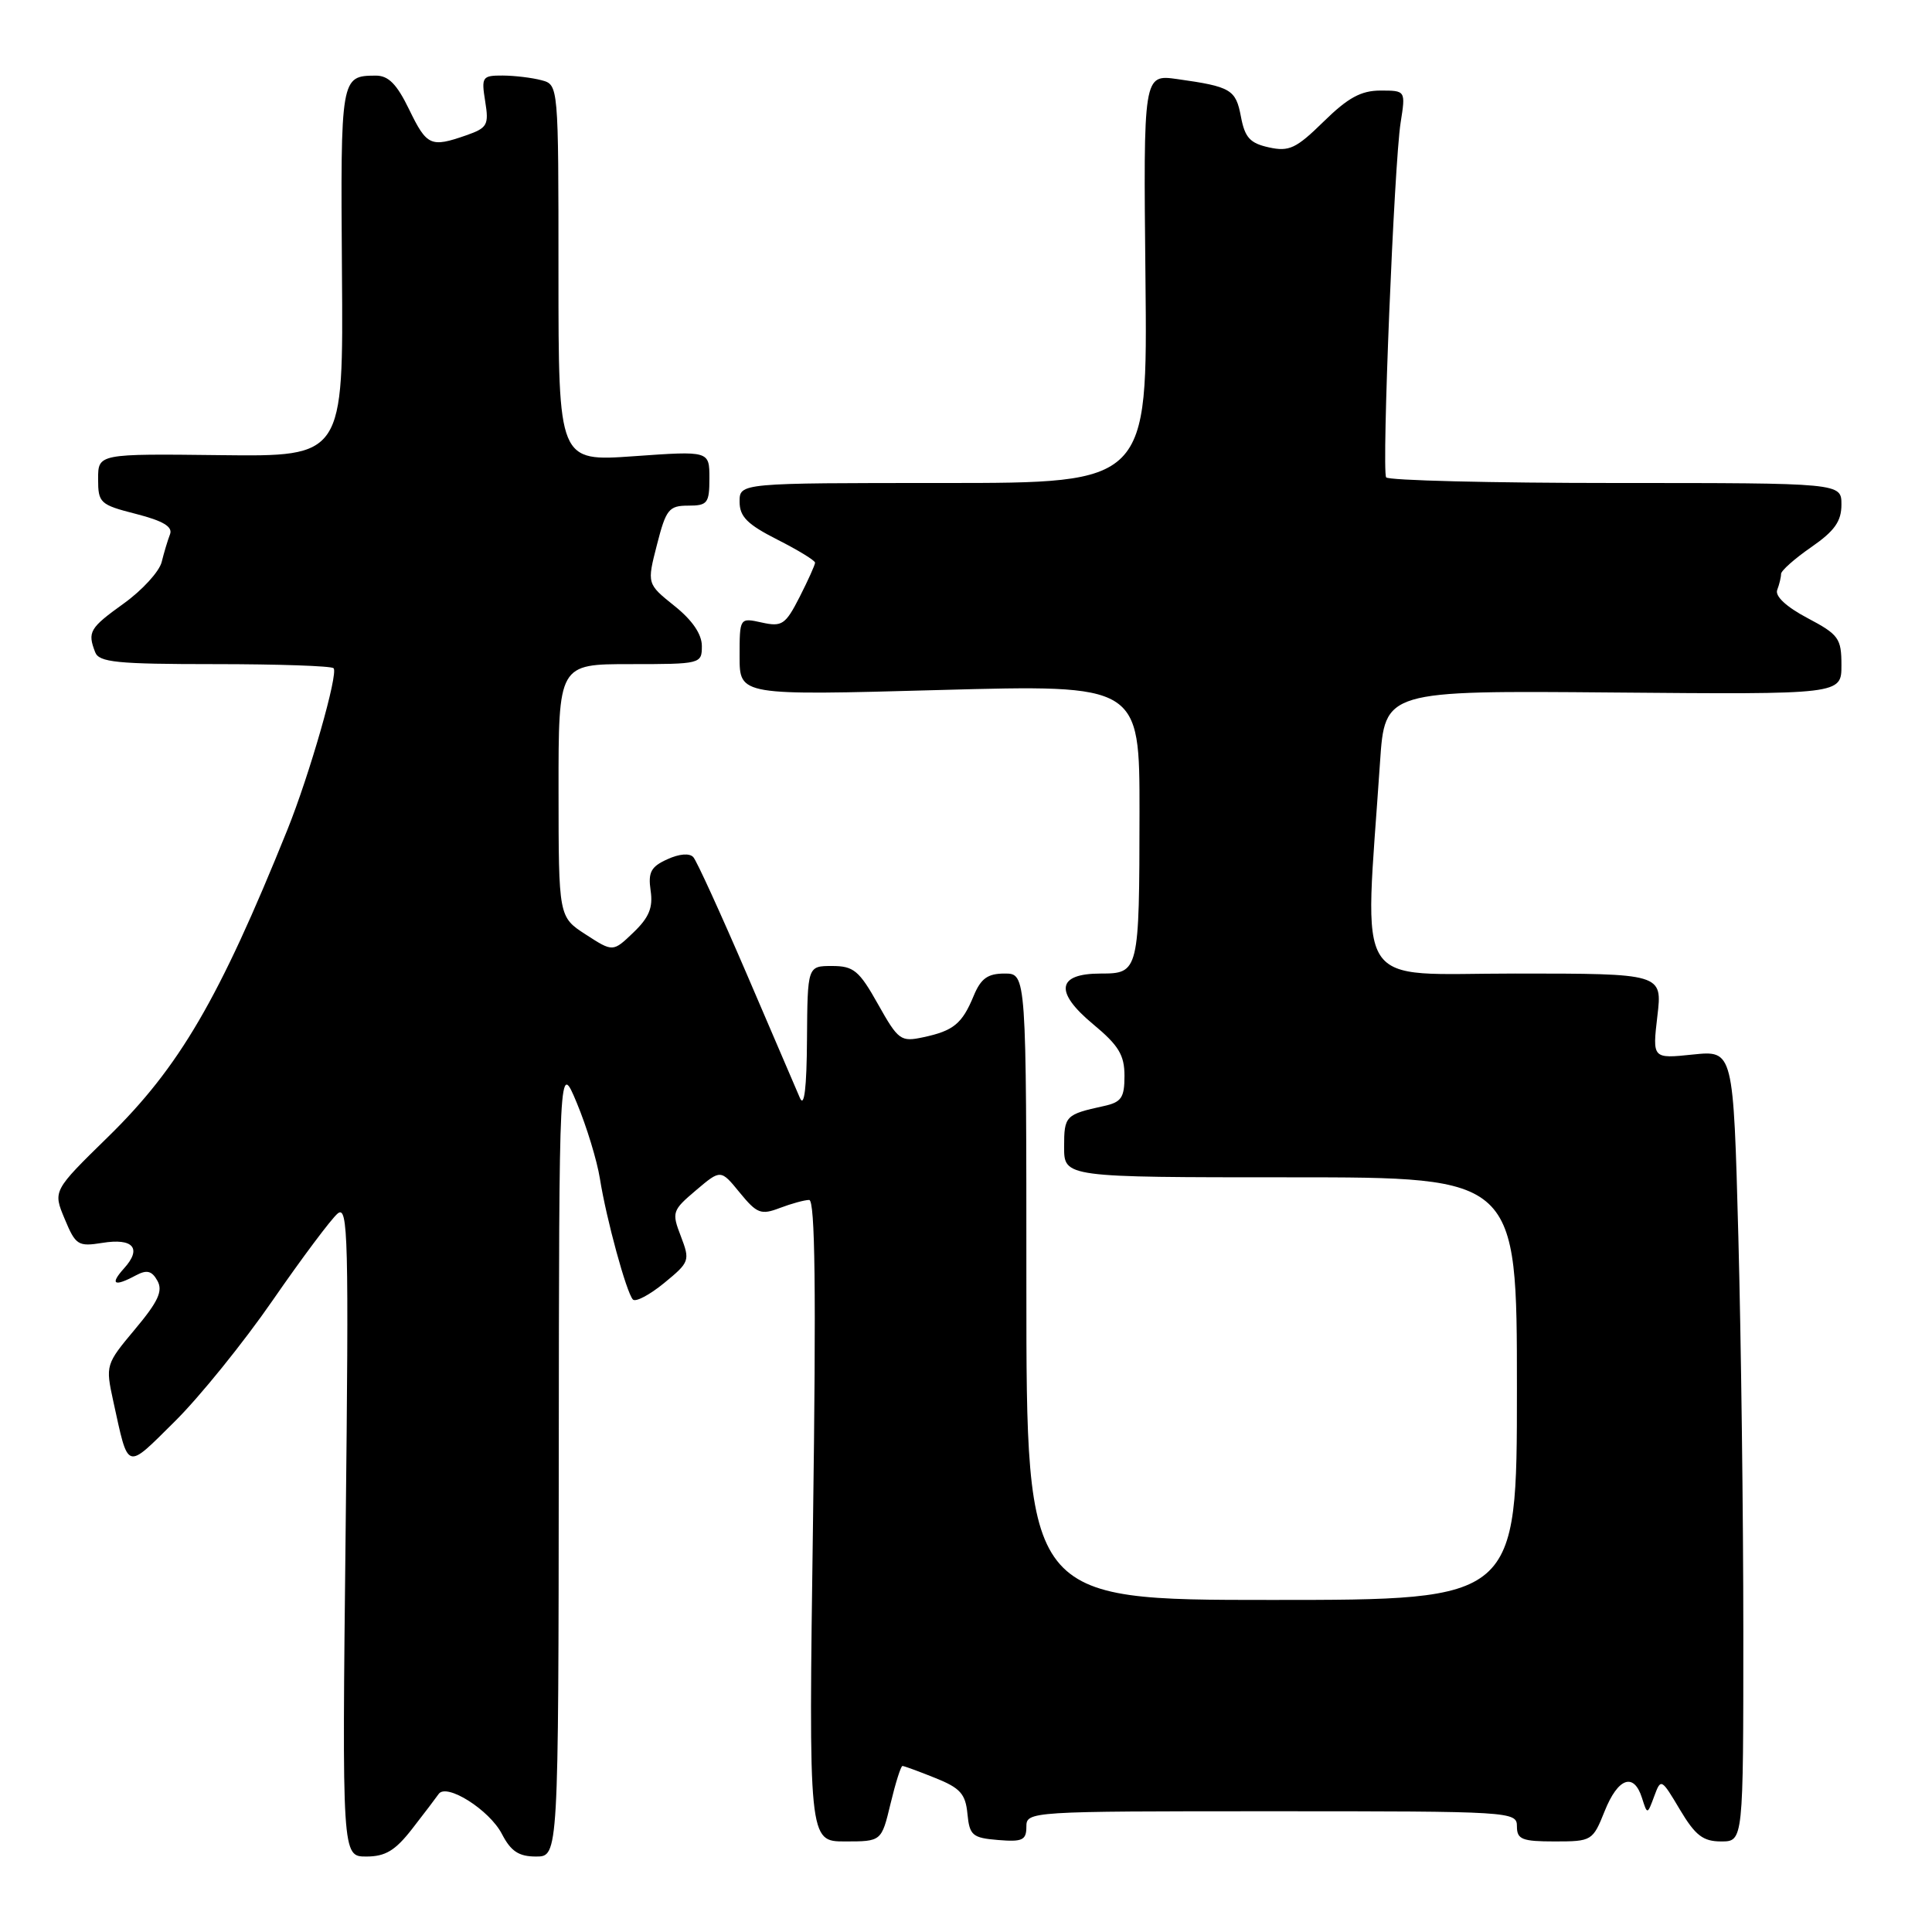 <?xml version="1.0" encoding="UTF-8" standalone="no"?>
<!DOCTYPE svg PUBLIC "-//W3C//DTD SVG 1.1//EN" "http://www.w3.org/Graphics/SVG/1.1/DTD/svg11.dtd" >
<svg xmlns="http://www.w3.org/2000/svg" xmlns:xlink="http://www.w3.org/1999/xlink" version="1.1" viewBox="0 0 256 256">
 <g >
 <path fill="currentColor"
d=" M 54.63 242.31 C 56.21 240.28 57.78 238.21 58.12 237.72 C 59.14 236.21 64.86 239.82 66.51 243.02 C 67.70 245.31 68.74 246.00 71.03 246.00 C 74.00 246.00 74.00 246.00 74.04 193.25 C 74.08 140.50 74.08 140.50 76.44 146.17 C 77.74 149.29 79.11 153.79 79.49 156.17 C 80.34 161.53 83.00 171.26 83.86 172.19 C 84.21 172.57 86.07 171.59 88.00 170.01 C 91.38 167.24 91.45 167.04 90.22 163.82 C 88.99 160.63 89.07 160.39 92.22 157.72 C 95.50 154.94 95.50 154.94 98.02 158.03 C 100.30 160.81 100.83 161.02 103.34 160.06 C 104.87 159.48 106.62 159.00 107.22 159.00 C 108.01 159.00 108.15 171.07 107.73 201.50 C 107.14 244.00 107.14 244.00 111.97 244.00 C 116.80 244.00 116.80 244.00 118.00 239.00 C 118.66 236.25 119.37 234.00 119.58 234.00 C 119.79 234.00 121.74 234.71 123.92 235.59 C 127.23 236.91 127.94 237.70 128.19 240.34 C 128.47 243.20 128.85 243.53 132.25 243.81 C 135.47 244.08 136.00 243.83 136.00 242.06 C 136.00 240.02 136.35 240.00 168.50 240.00 C 200.33 240.00 201.00 240.04 201.00 242.00 C 201.00 243.73 201.67 244.00 206.01 244.00 C 210.92 244.00 211.05 243.92 212.62 240.00 C 214.39 235.56 216.49 234.82 217.57 238.23 C 218.28 240.47 218.28 240.47 219.19 238.02 C 220.08 235.61 220.13 235.64 222.60 239.79 C 224.64 243.21 225.66 244.00 228.06 244.00 C 231.00 244.00 231.00 244.00 231.00 216.25 C 231.00 200.99 230.70 177.40 230.34 163.84 C 229.68 139.18 229.68 139.18 224.32 139.73 C 218.95 140.29 218.95 140.29 219.61 134.64 C 220.28 129.00 220.28 129.00 200.76 129.00 C 178.99 129.00 180.79 131.82 182.86 101.00 C 183.50 91.50 183.50 91.50 213.75 91.76 C 244.00 92.02 244.00 92.02 244.00 88.15 C 244.00 84.58 243.65 84.09 239.49 81.89 C 236.69 80.41 235.17 78.99 235.49 78.17 C 235.77 77.44 236.00 76.48 236.00 76.05 C 236.00 75.62 237.80 74.02 240.00 72.50 C 243.09 70.36 244.00 69.08 244.00 66.86 C 244.00 64.00 244.00 64.00 214.06 64.00 C 197.59 64.00 183.91 63.66 183.67 63.25 C 183.07 62.26 184.73 21.71 185.59 16.25 C 186.26 12.00 186.26 12.00 182.92 12.00 C 180.35 12.00 178.61 12.95 175.40 16.10 C 171.75 19.68 170.82 20.12 168.14 19.53 C 165.63 18.98 164.95 18.23 164.43 15.46 C 163.75 11.86 163.12 11.48 156.00 10.48 C 151.50 9.85 151.50 9.85 151.78 36.92 C 152.06 64.00 152.06 64.00 125.03 64.00 C 98.00 64.00 98.00 64.00 98.00 66.48 C 98.00 68.46 99.02 69.48 103.00 71.50 C 105.75 72.89 108.00 74.27 108.00 74.56 C 108.00 74.84 107.08 76.89 105.95 79.11 C 104.08 82.77 103.62 83.08 100.95 82.49 C 98.00 81.84 98.00 81.84 98.00 87.00 C 98.00 92.16 98.00 92.16 124.50 91.43 C 151.00 90.71 151.00 90.71 150.99 107.61 C 150.97 128.76 150.91 129.00 145.85 129.00 C 140.04 129.00 139.68 131.42 144.84 135.71 C 148.23 138.52 149.00 139.80 149.00 142.56 C 149.00 145.46 148.59 146.05 146.25 146.56 C 141.18 147.67 141.00 147.86 141.00 151.97 C 141.00 156.00 141.00 156.00 171.00 156.00 C 201.00 156.00 201.00 156.00 201.00 184.00 C 201.00 212.00 201.00 212.00 168.50 212.00 C 136.00 212.00 136.00 212.00 136.00 170.50 C 136.00 129.00 136.00 129.00 133.12 129.00 C 130.87 129.00 129.97 129.65 129.01 131.97 C 127.49 135.65 126.34 136.59 122.34 137.44 C 119.35 138.08 119.03 137.85 116.34 133.06 C 113.84 128.60 113.11 128.00 110.25 128.00 C 107.00 128.00 107.00 128.00 106.93 137.75 C 106.89 144.14 106.57 146.81 106.00 145.50 C 105.53 144.40 102.34 136.97 98.92 129.00 C 95.49 121.03 92.32 114.08 91.87 113.58 C 91.38 113.02 90.01 113.13 88.42 113.86 C 86.25 114.84 85.86 115.58 86.21 118.01 C 86.55 120.26 86.00 121.58 83.93 123.56 C 81.22 126.16 81.22 126.16 77.62 123.83 C 74.02 121.50 74.02 121.50 74.01 104.75 C 74.00 88.00 74.00 88.00 83.50 88.00 C 92.86 88.00 93.00 87.97 93.00 85.60 C 93.00 84.03 91.73 82.17 89.36 80.28 C 85.72 77.36 85.72 77.36 87.05 72.18 C 88.25 67.48 88.64 67.00 91.19 67.00 C 93.75 67.00 94.00 66.68 94.00 63.37 C 94.00 59.74 94.00 59.74 84.00 60.45 C 74.00 61.16 74.00 61.16 74.00 36.20 C 74.00 11.23 74.00 11.23 71.75 10.63 C 70.51 10.30 68.20 10.02 66.62 10.01 C 63.89 10.00 63.77 10.19 64.29 13.43 C 64.80 16.56 64.58 16.95 61.78 17.93 C 57.07 19.57 56.56 19.34 54.21 14.50 C 52.57 11.12 51.46 10.00 49.76 10.02 C 45.15 10.05 45.12 10.20 45.31 36.02 C 45.50 60.50 45.50 60.50 29.25 60.31 C 13.00 60.12 13.00 60.12 13.00 63.47 C 13.00 66.65 13.25 66.88 18.03 68.10 C 21.62 69.02 22.91 69.80 22.53 70.79 C 22.23 71.56 21.73 73.22 21.42 74.48 C 21.10 75.74 18.85 78.20 16.42 79.95 C 11.87 83.22 11.57 83.72 12.61 86.42 C 13.12 87.76 15.48 88.00 28.44 88.00 C 36.81 88.00 43.91 88.24 44.20 88.54 C 44.87 89.20 41.02 102.66 38.06 110.00 C 29.03 132.39 23.76 141.41 14.32 150.64 C 7.01 157.79 7.01 157.79 8.57 161.51 C 10.02 165.00 10.35 165.20 13.55 164.69 C 17.65 164.02 18.84 165.41 16.44 168.06 C 14.52 170.19 15.11 170.55 18.01 168.99 C 19.46 168.22 20.12 168.38 20.86 169.71 C 21.61 171.06 20.96 172.47 17.89 176.13 C 14.00 180.78 13.97 180.89 15.01 185.67 C 17.06 194.99 16.60 194.84 23.14 188.37 C 26.41 185.14 32.26 177.91 36.14 172.29 C 40.02 166.68 43.89 161.51 44.74 160.80 C 46.13 159.65 46.23 163.85 45.80 202.76 C 45.32 246.00 45.32 246.00 48.54 246.00 C 51.07 246.00 52.38 245.21 54.63 242.31 Z "/>
</g>
</svg>